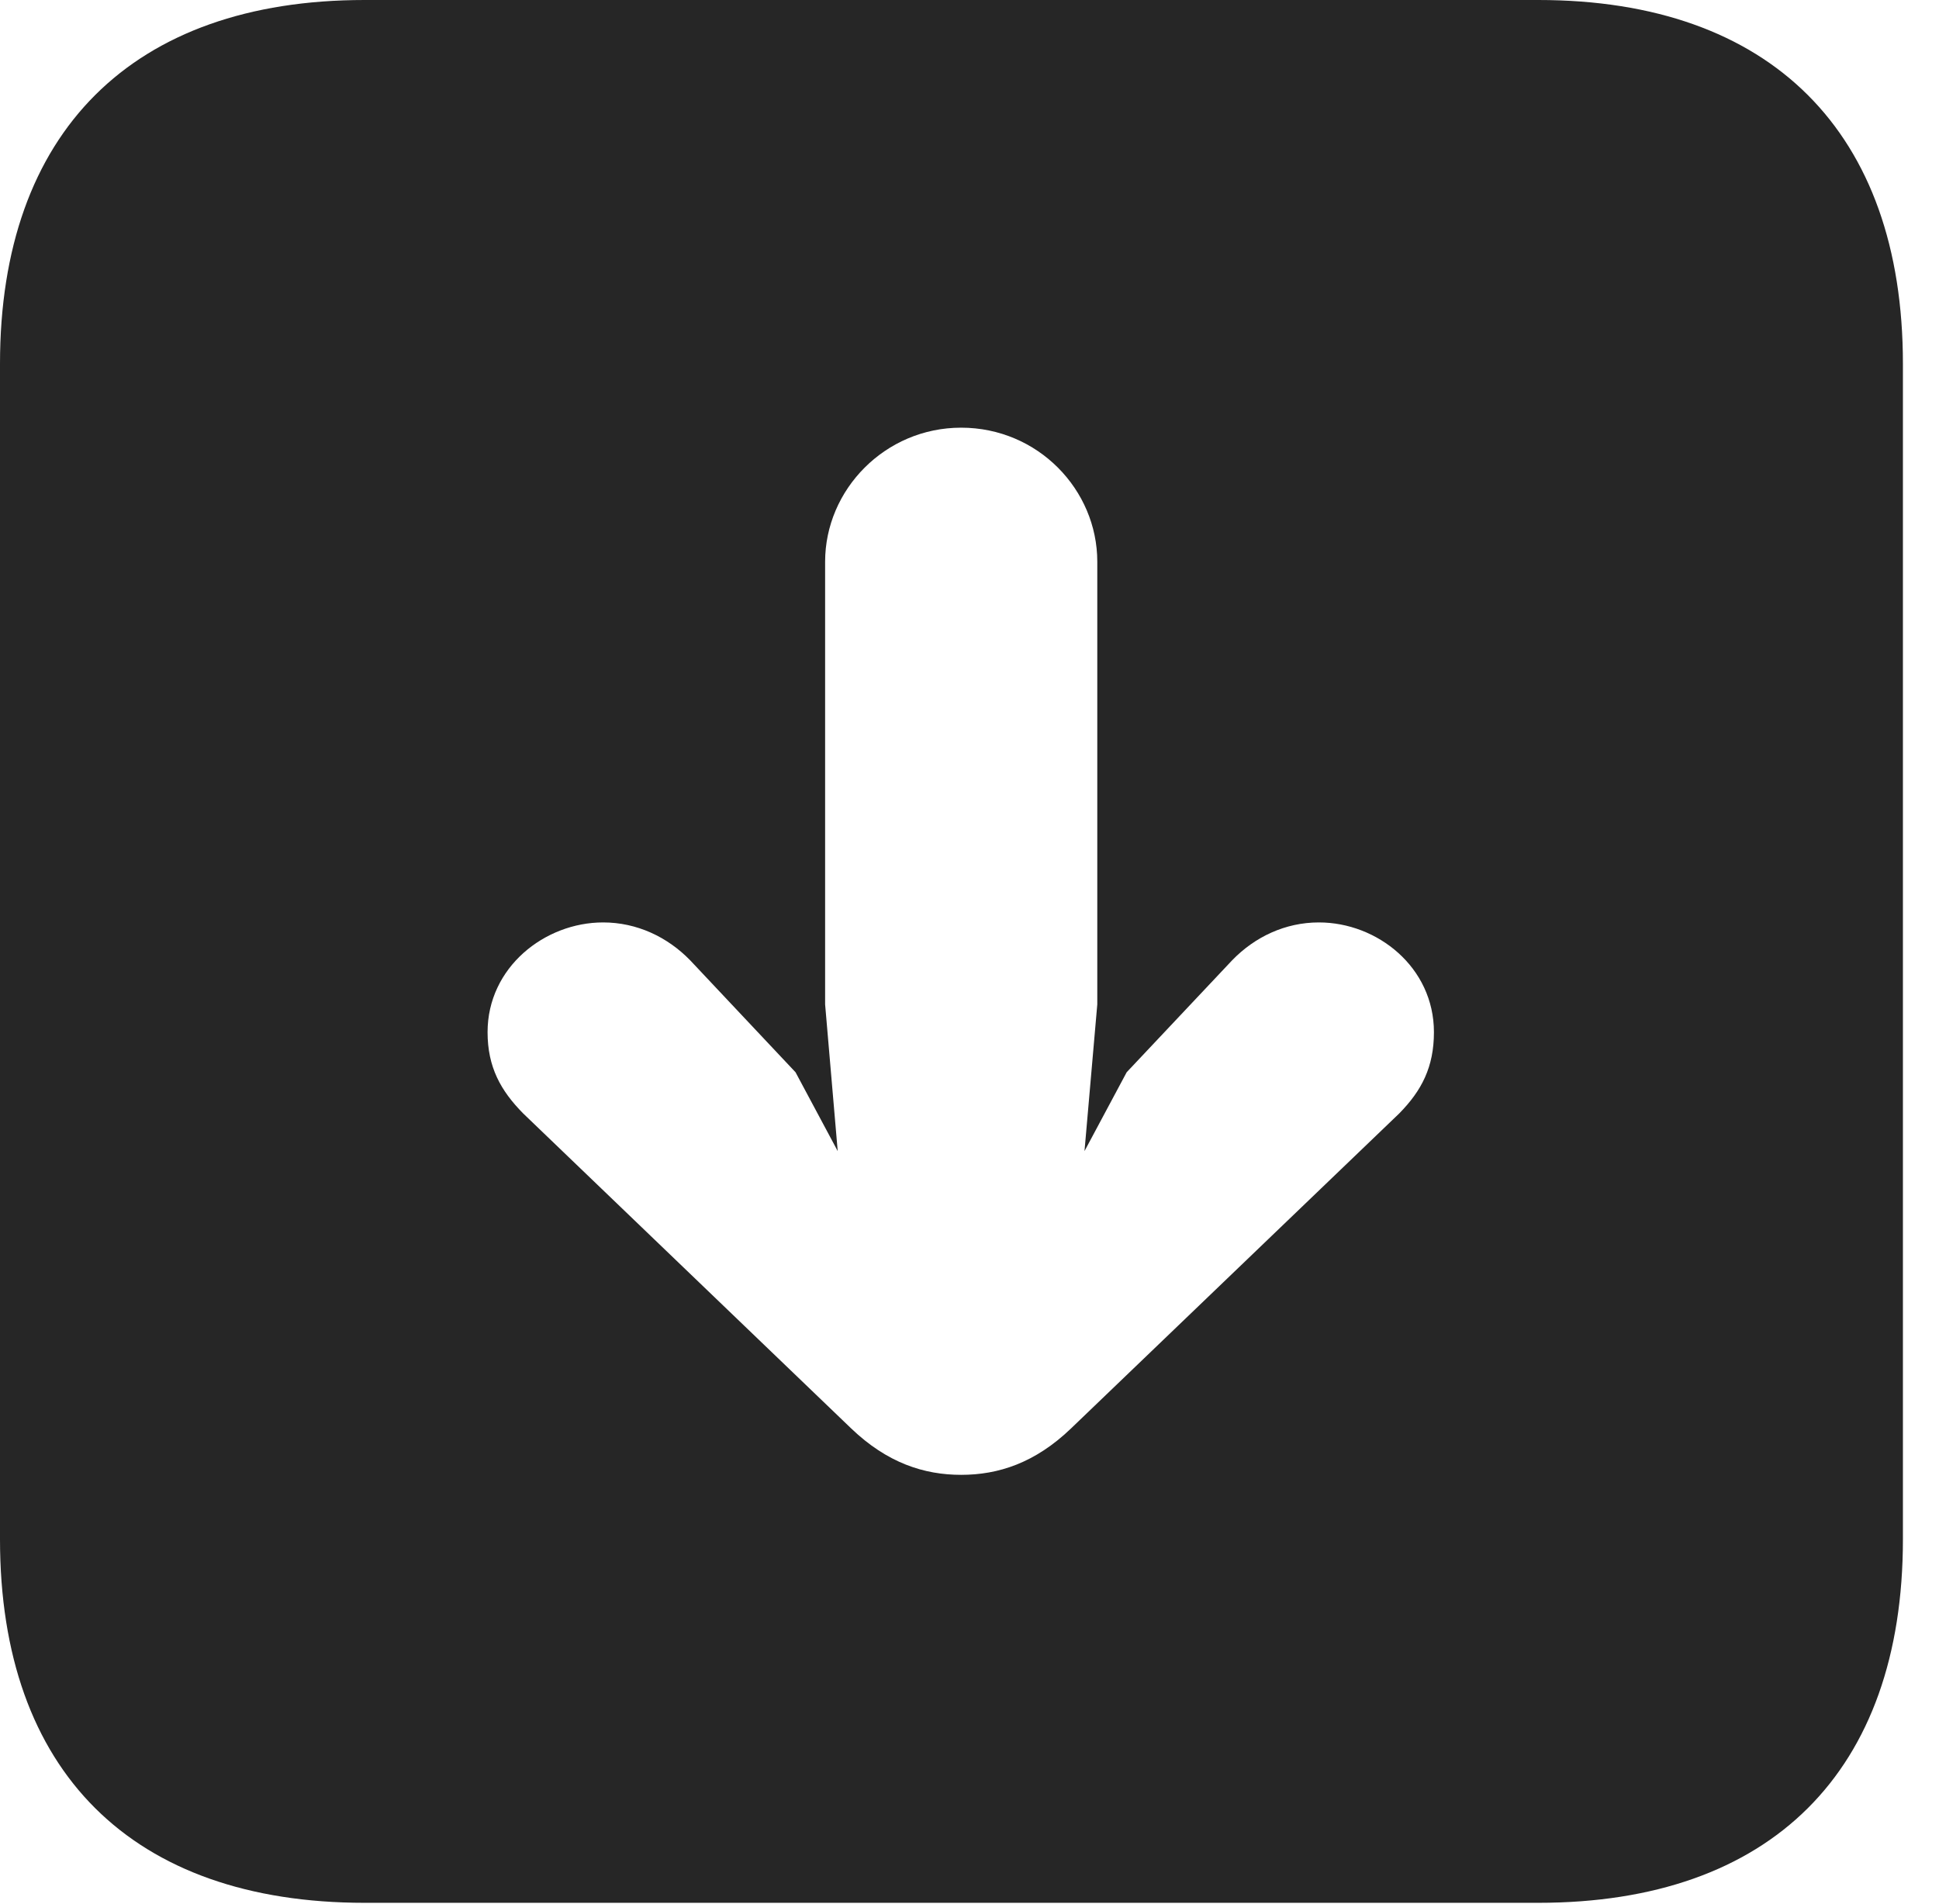 <?xml version="1.0" encoding="UTF-8"?>
<!--Generator: Apple Native CoreSVG 326-->
<!DOCTYPE svg PUBLIC "-//W3C//DTD SVG 1.1//EN" "http://www.w3.org/Graphics/SVG/1.1/DTD/svg11.dtd">
<svg version="1.1" xmlns="http://www.w3.org/2000/svg" xmlns:xlink="http://www.w3.org/1999/xlink"
       viewBox="0 0 19.399 19.053">
       <g>
              <rect height="19.053" opacity="0" width="19.399" x="0" y="0" />
              <path d="M19.038 3.639L19.038 15.401C19.038 17.726 17.716 19.038 15.39 19.038L3.648 19.038C1.324 19.038 0 17.726 0 15.401L0 3.639C0 1.322 1.324 0 3.648 0L15.39 0C17.716 0 19.038 1.322 19.038 3.639ZM8.255 5.62L8.255 10.049L8.381 11.517L7.959 10.728L6.904 9.607C6.677 9.374 6.371 9.229 6.034 9.229C5.45 9.229 4.878 9.678 4.878 10.327C4.878 10.676 5.009 10.912 5.234 11.14L8.515 14.291C8.877 14.638 9.246 14.756 9.616 14.756C9.987 14.756 10.355 14.638 10.716 14.291L13.999 11.14C14.223 10.912 14.346 10.676 14.346 10.327C14.346 9.678 13.78 9.229 13.195 9.229C12.858 9.229 12.554 9.374 12.328 9.607L11.272 10.728L10.85 11.517L10.978 10.049L10.978 5.62C10.978 4.899 10.383 4.279 9.616 4.279C8.855 4.279 8.255 4.899 8.255 5.62Z"
                     fill="currentColor" fill-opacity="0.85" />
       </g>
</svg>